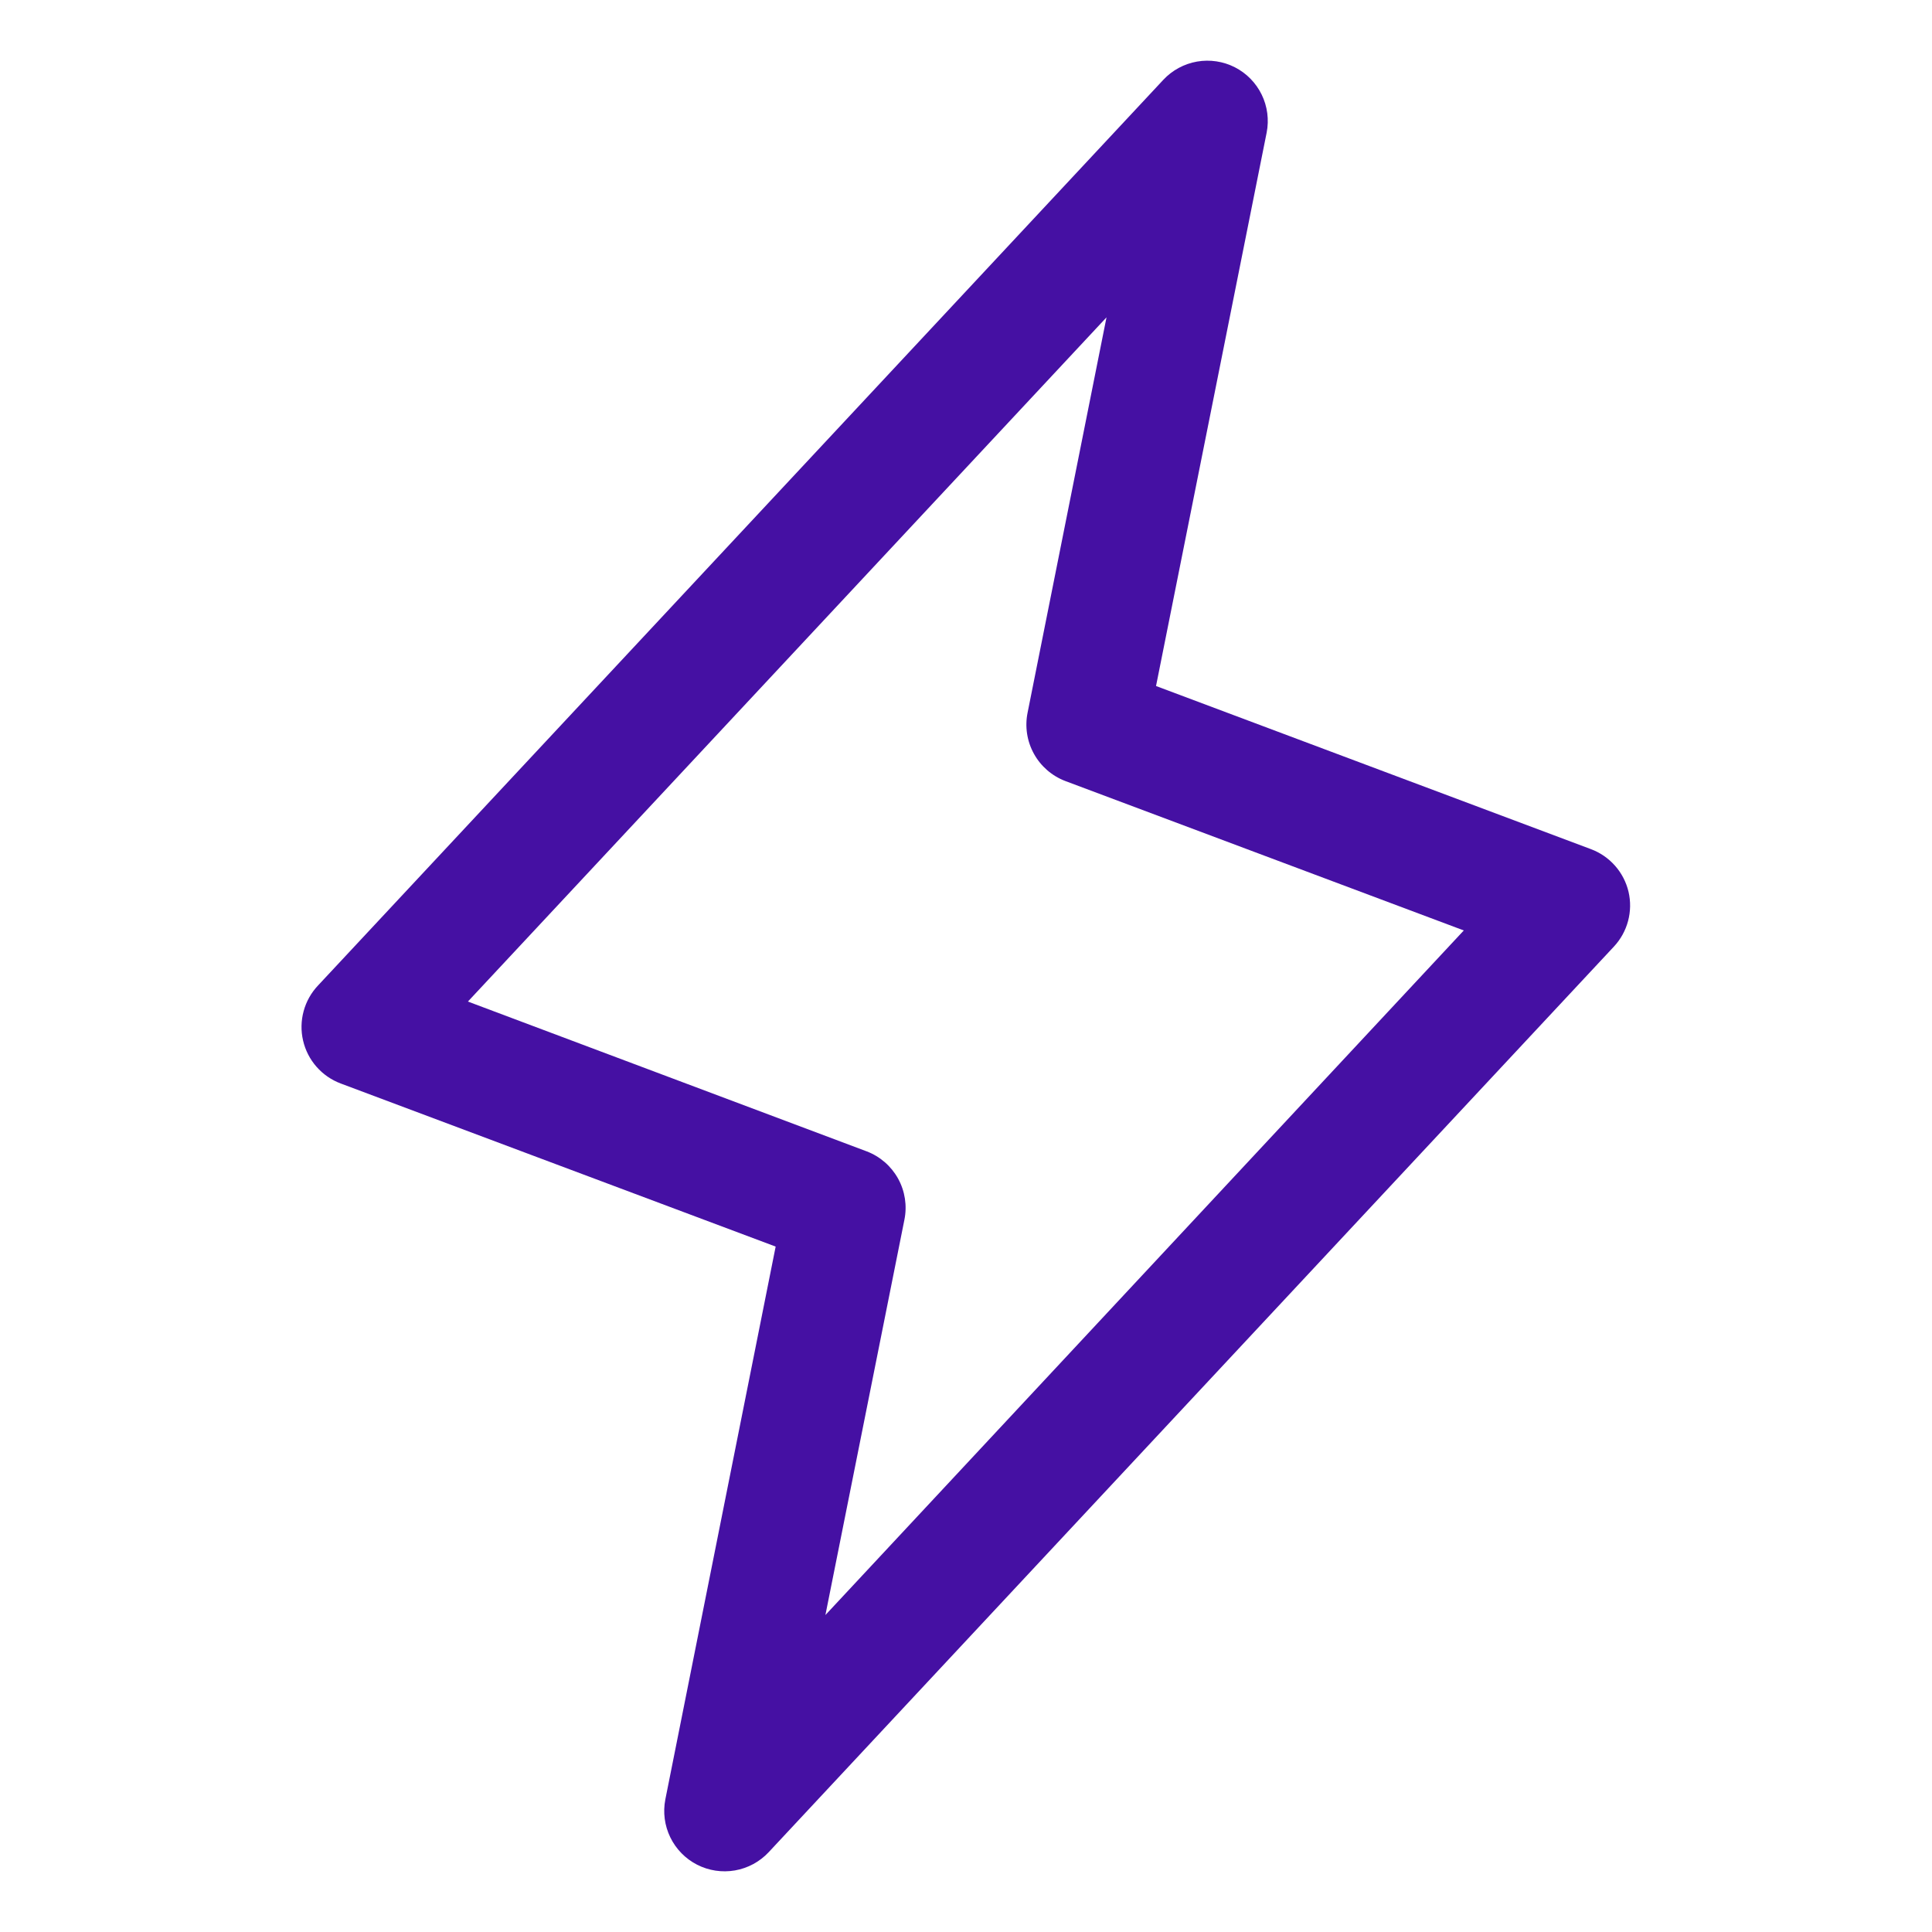 <svg width="100" height="100" viewBox="0 0 100 100" fill="none" xmlns="http://www.w3.org/2000/svg">
<path d="M84.293 46.16C84.175 45.659 83.934 45.195 83.594 44.81C83.253 44.424 82.822 44.128 82.34 43.949L59.836 35.508L65.562 6.863C65.692 6.198 65.602 5.508 65.305 4.898C65.008 4.289 64.522 3.792 63.918 3.483C63.314 3.175 62.626 3.071 61.958 3.187C61.291 3.304 60.678 3.634 60.215 4.129L16.465 51.004C16.11 51.378 15.852 51.835 15.717 52.333C15.581 52.831 15.57 53.355 15.687 53.858C15.803 54.361 16.041 54.827 16.382 55.215C16.722 55.603 17.153 55.901 17.637 56.082L40.148 64.523L34.438 93.137C34.308 93.802 34.398 94.492 34.695 95.102C34.992 95.711 35.478 96.208 36.082 96.517C36.686 96.825 37.374 96.929 38.042 96.813C38.71 96.696 39.322 96.366 39.785 95.871L83.535 48.996C83.884 48.622 84.136 48.167 84.268 47.673C84.4 47.178 84.409 46.659 84.293 46.16ZM42.723 83.594L46.812 63.133C46.959 62.407 46.843 61.653 46.485 61.005C46.127 60.357 45.551 59.857 44.859 59.594L24.219 51.84L57.273 16.426L53.188 36.887C53.041 37.612 53.157 38.366 53.515 39.014C53.873 39.663 54.449 40.163 55.141 40.426L75.766 48.16L42.723 83.594Z" fill="#4510A3"/>
</svg>
